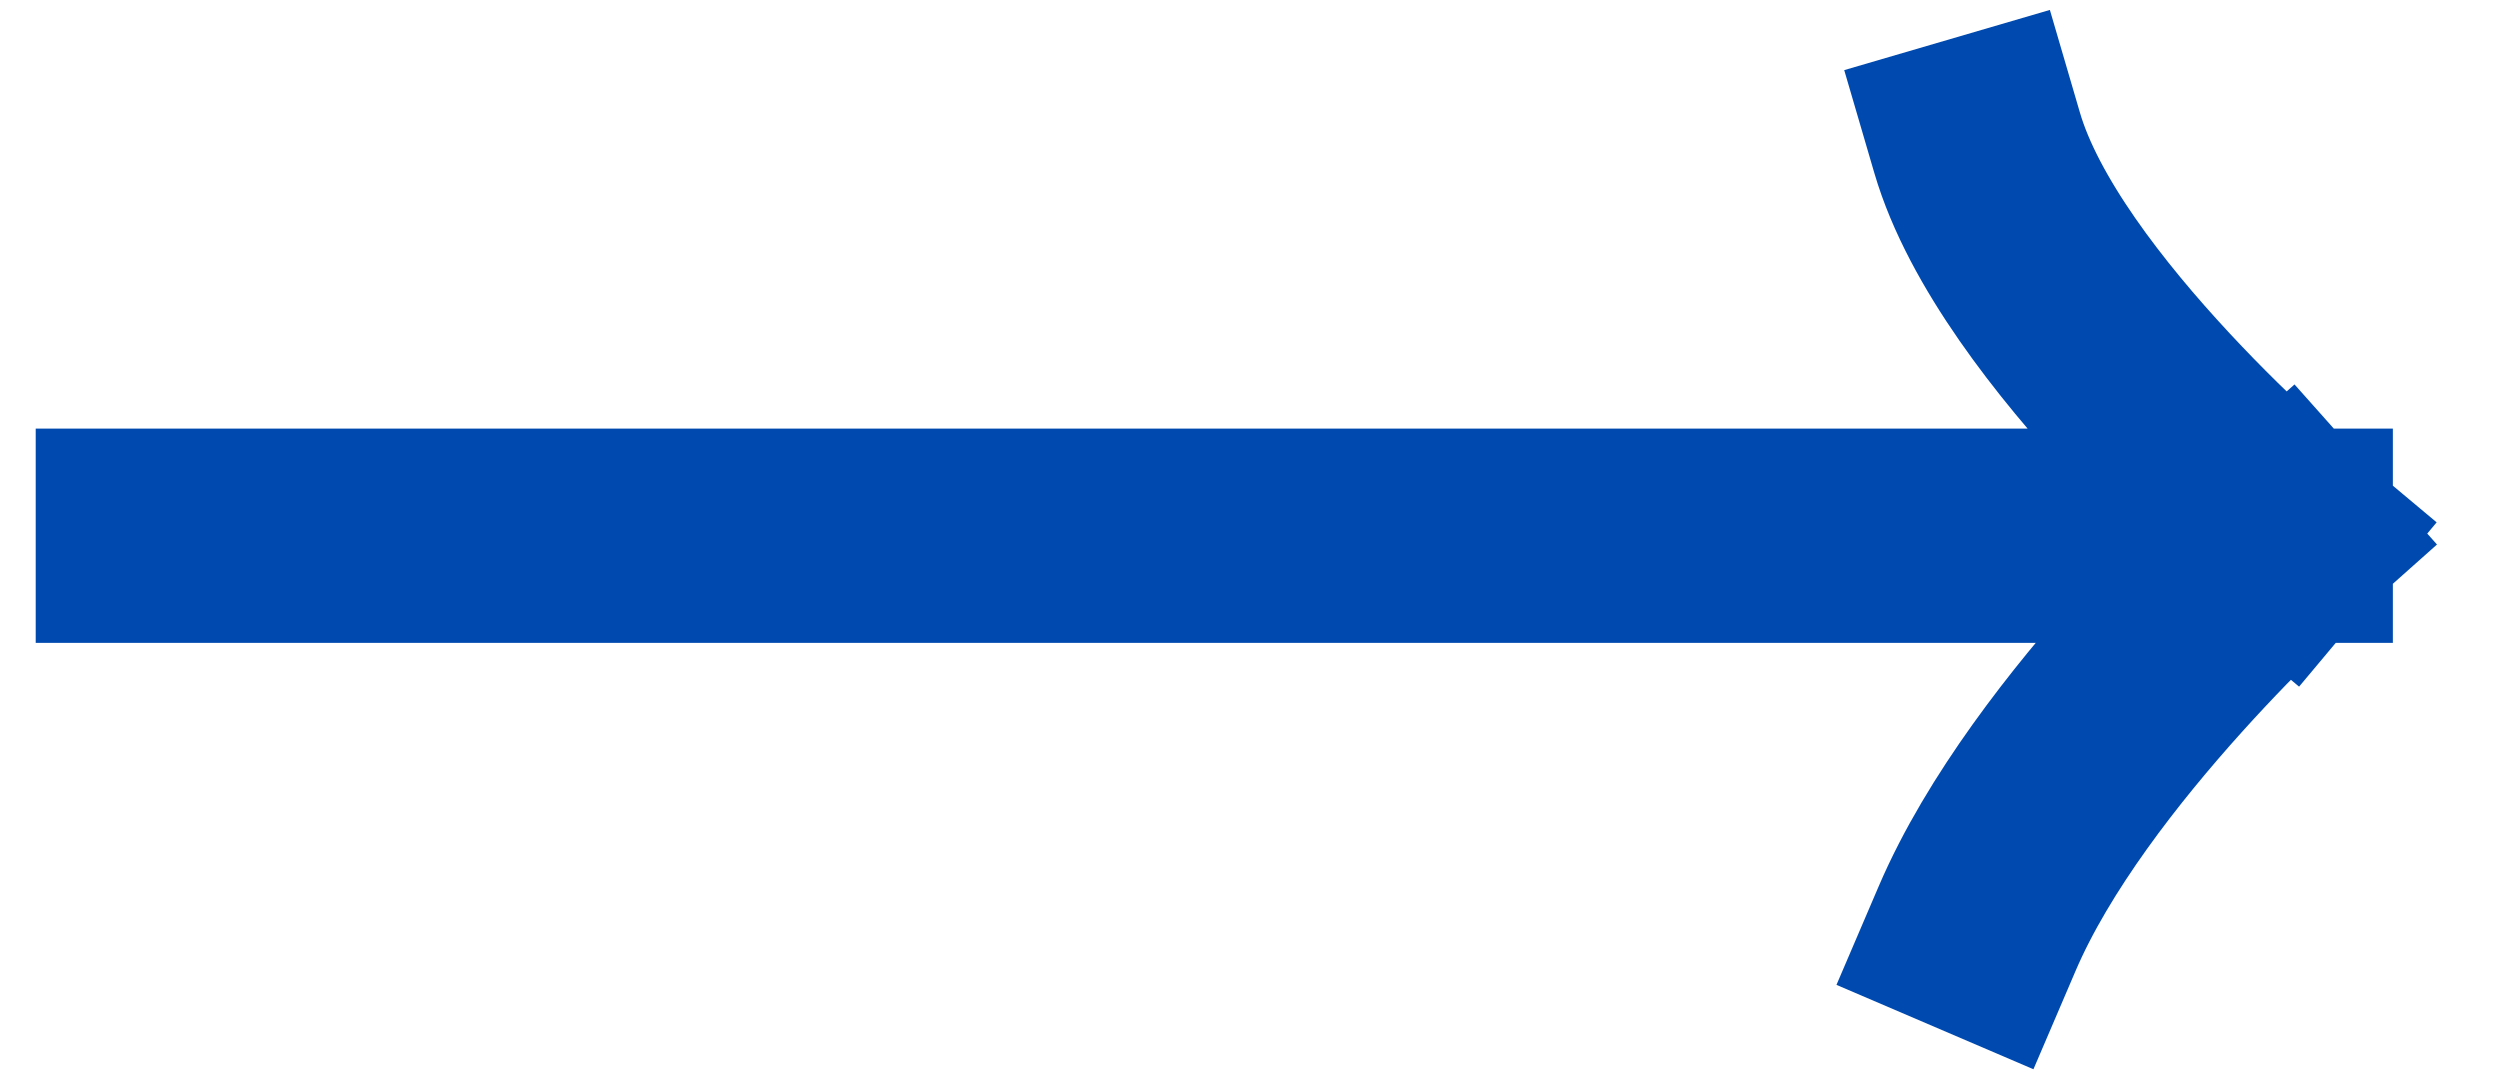 <svg width="35" height="15" viewBox="0 0 35 15" fill="none" xmlns="http://www.w3.org/2000/svg">
<path d="M2 7.5H32M32 7.5C32 7.5 28.41 4.494 27.68 2M32 7.5C32 7.5 28.826 10.325 27.68 13" stroke="#0049AF" stroke-width="3" stroke-linecap="square"/>
</svg>
